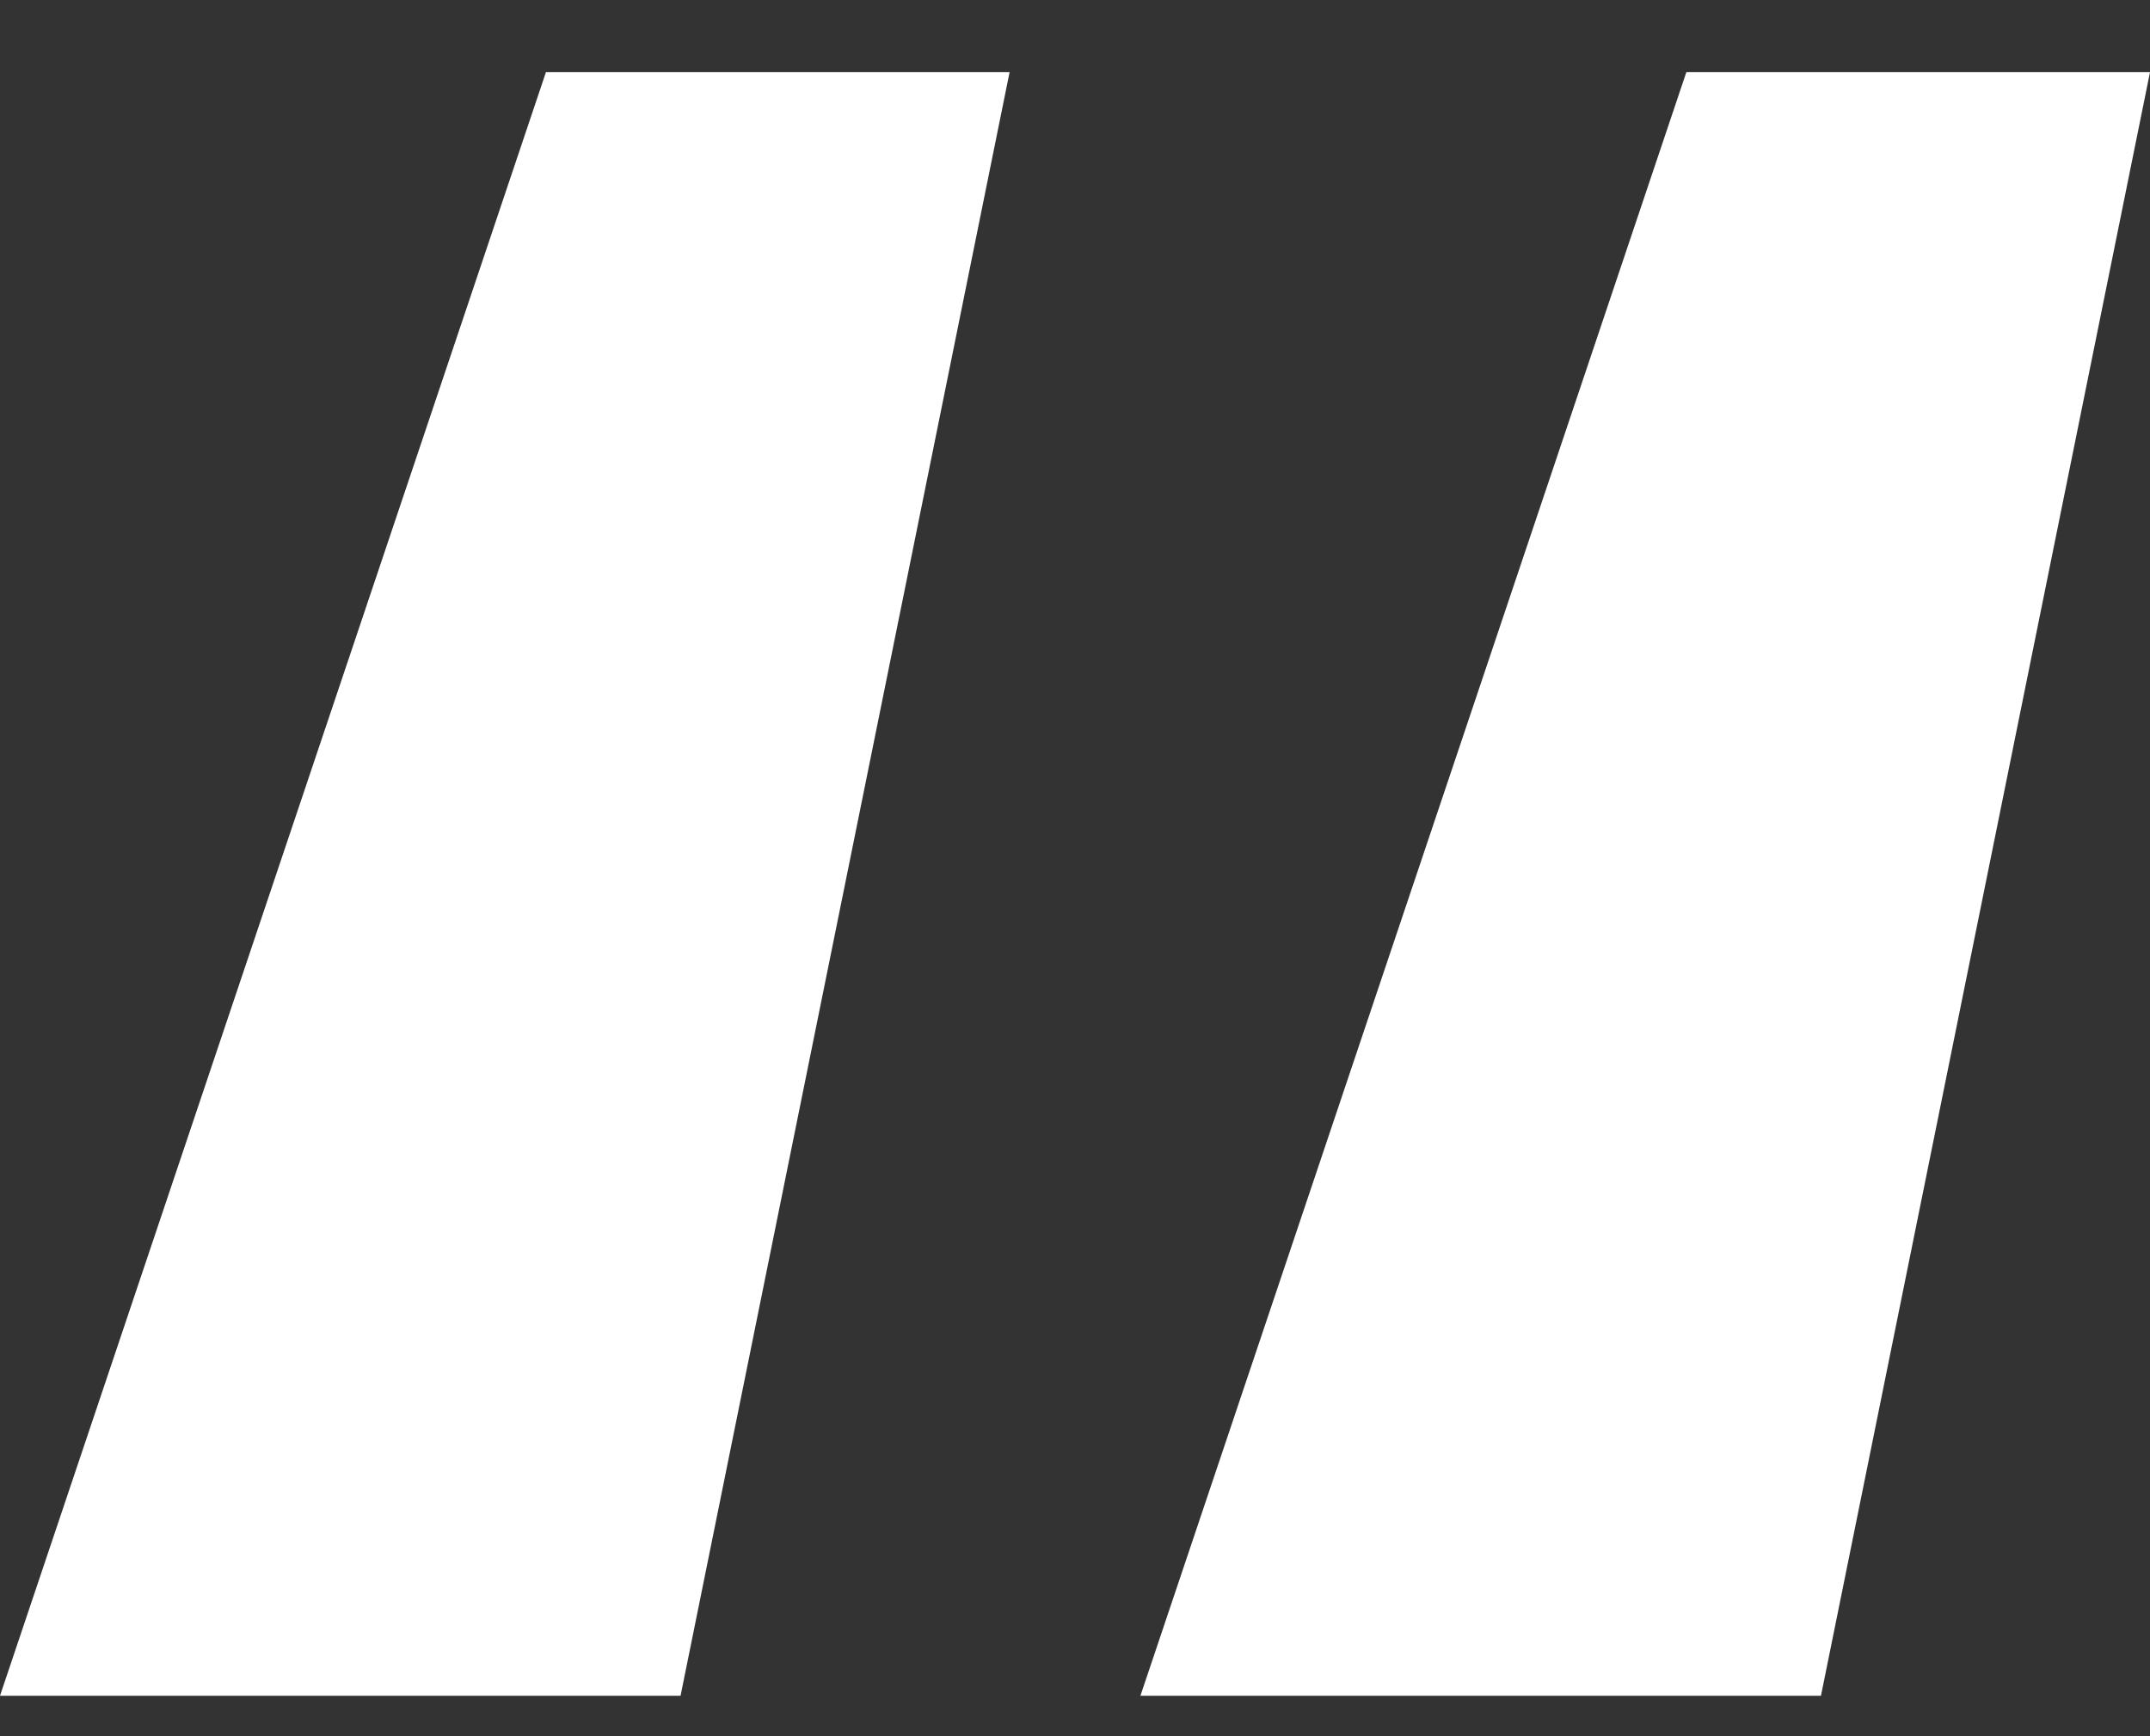 <svg xmlns="http://www.w3.org/2000/svg" width="26" height="21" viewBox="0 0 26 21" fill="none">
<rect x="0" y="0" width="26" height="21" fill="#333333" stroke="none"/>
<path d="M12.209 0.873H6.602L0 20.511H8.23L12.209 0.873ZM26 0.873H20.393L13.791 20.511H22.021L26 0.873Z" fill="white"/>
</svg>